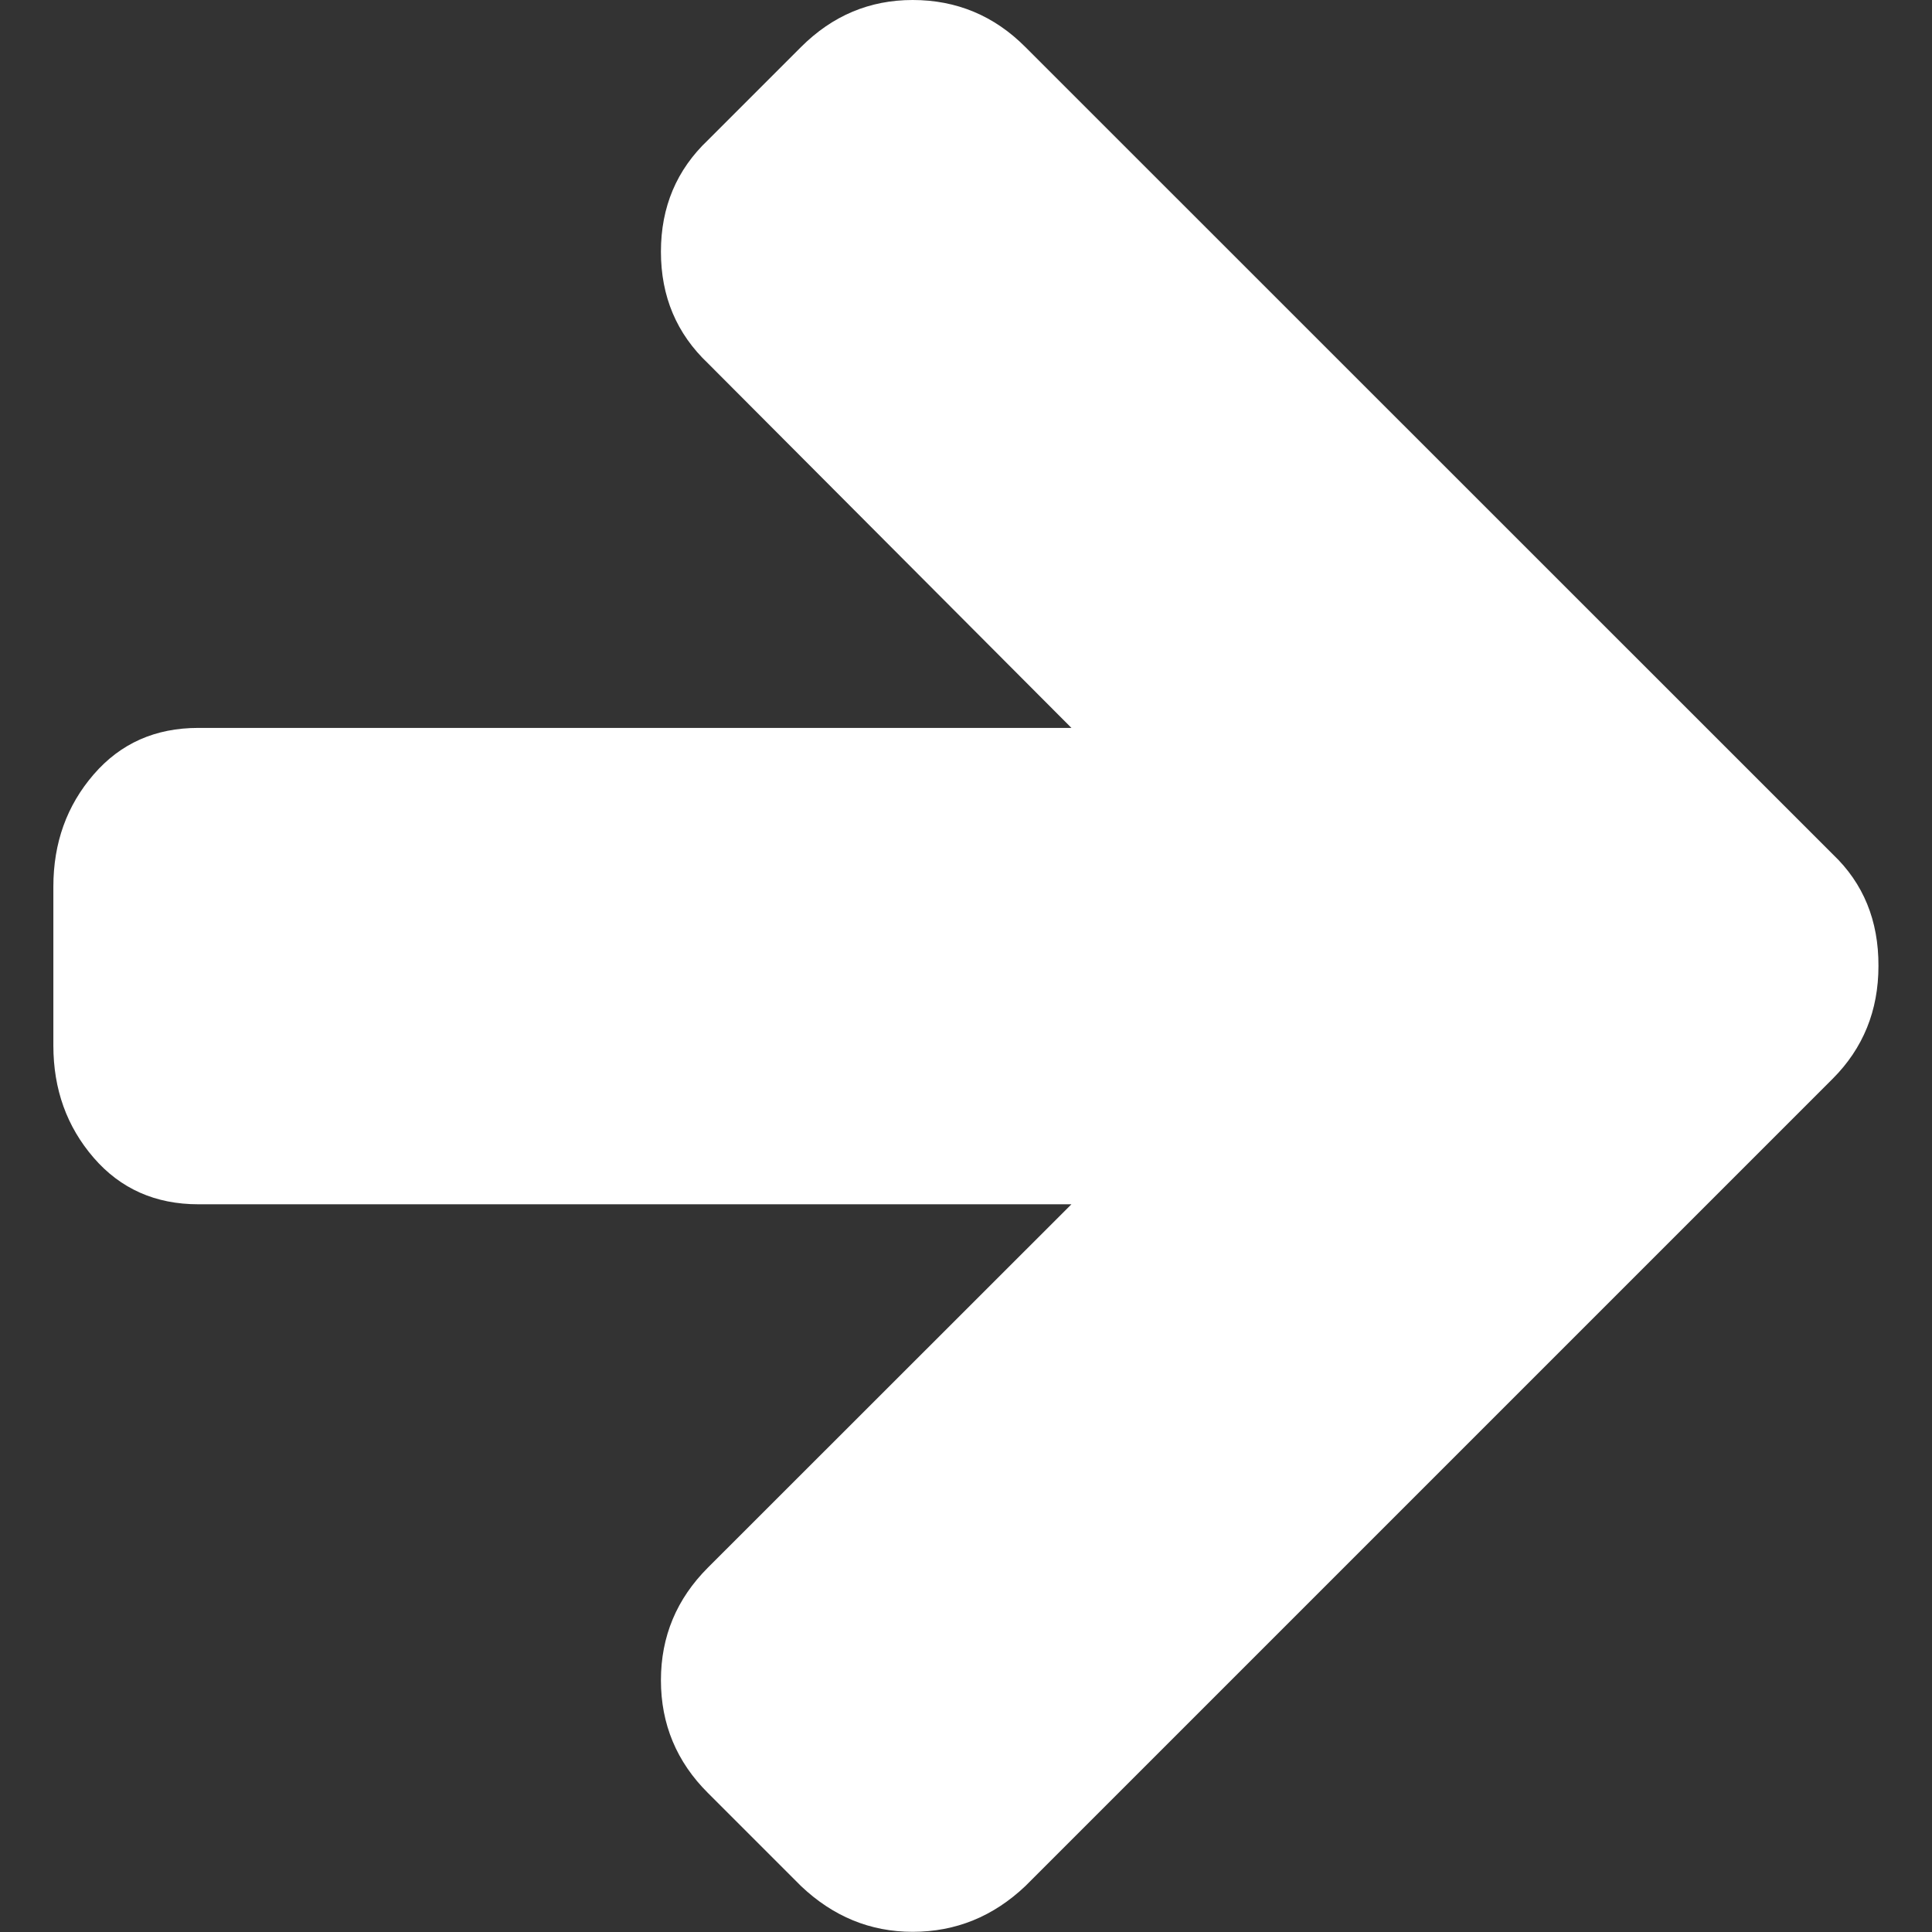<?xml version="1.0" encoding="utf-8"?>
<!-- Generator: Adobe Illustrator 25.0.1, SVG Export Plug-In . SVG Version: 6.00 Build 0)  -->
<svg version="1.1" id="Layer_1" xmlns="http://www.w3.org/2000/svg" xmlns:xlink="http://www.w3.org/1999/xlink" x="0px" y="0px"
	 viewBox="0 0 105 105" style="enable-background:new 0 0 105 105;" xml:space="preserve">
<rect x="0" y="0" width="105" height="105" fill="#333333" stroke="none"/>
<style type="text/css">
	.st0{fill:#FFFFFF;}
</style>
<g>
	<path class="st0" d="M99.61,46.43L55.73,2.56C54.03,0.85,51.98,0,49.6,0c-2.34,0-4.36,0.85-6.07,2.56l-5.05,5.05
		c-1.71,1.62-2.56,3.64-2.56,6.07c0,2.43,0.85,4.45,2.56,6.07l19.75,19.81H10.78c-2.34,0-4.23,0.84-5.69,2.53
		c-1.46,1.69-2.19,3.72-2.19,6.1v8.63c0,2.38,0.73,4.41,2.19,6.1c1.46,1.69,3.36,2.53,5.69,2.53h47.45L38.48,85.19
		c-1.71,1.71-2.56,3.75-2.56,6.13c0,2.38,0.85,4.43,2.56,6.13l5.05,5.05c1.75,1.66,3.77,2.49,6.07,2.49c2.34,0,4.38-0.83,6.13-2.49
		l43.87-43.87c1.66-1.66,2.49-3.71,2.49-6.13C102.1,50.03,101.27,48.01,99.61,46.43z"/>
</g>
</svg>
